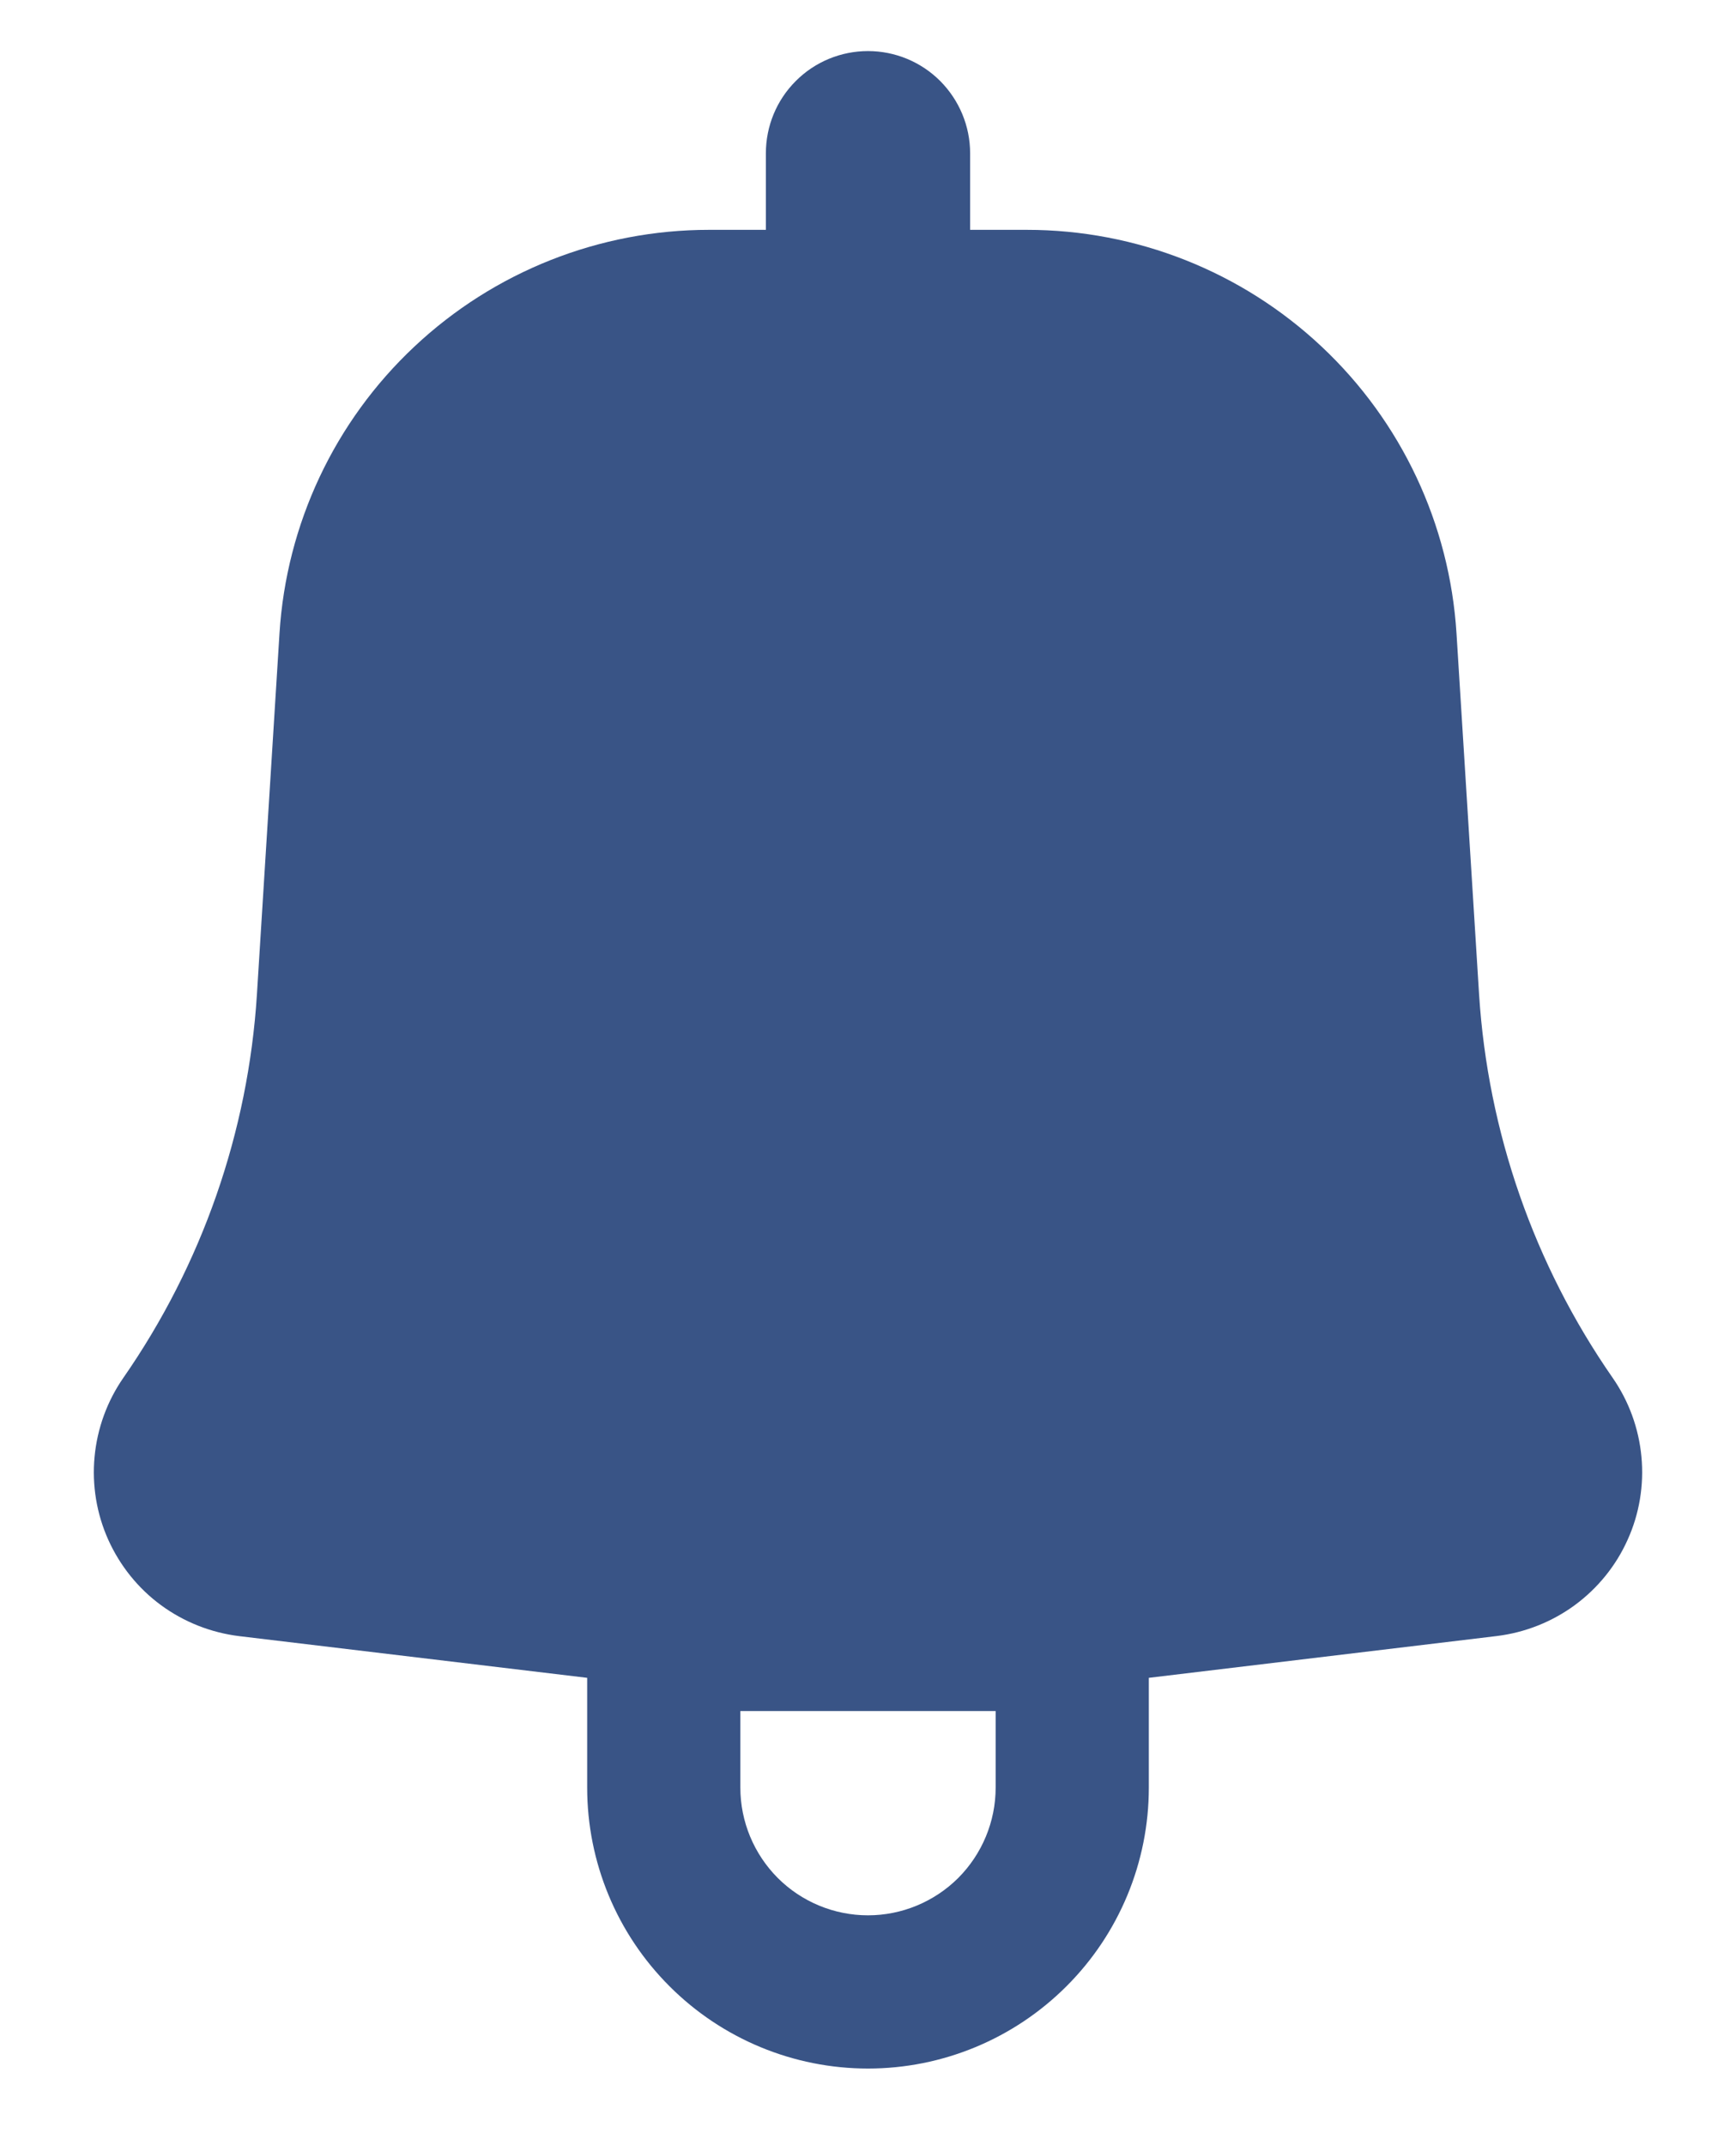 <svg width="17" height="21" viewBox="0 0 17 21" fill="none" xmlns="http://www.w3.org/2000/svg">
<path d="M8.5 0.5C8.765 0.5 9.019 0.605 9.207 0.793C9.394 0.981 9.5 1.235 9.5 1.5V2.25H10.056C11.129 2.25 12.161 2.659 12.942 3.393C13.724 4.127 14.196 5.131 14.263 6.201L14.484 9.734C14.57 11.081 15.022 12.38 15.792 13.488C15.951 13.717 16.048 13.983 16.074 14.261C16.1 14.538 16.054 14.819 15.939 15.073C15.825 15.328 15.646 15.548 15.422 15.713C15.197 15.878 14.934 15.982 14.657 16.016L11.25 16.425V17.5C11.25 18.229 10.96 18.929 10.444 19.444C9.928 19.96 9.229 20.25 8.5 20.25C7.771 20.25 7.071 19.96 6.556 19.444C6.04 18.929 5.75 18.229 5.75 17.5V16.425L2.343 16.017C2.066 15.983 1.802 15.879 1.577 15.714C1.352 15.549 1.175 15.328 1.06 15.073C0.946 14.819 0.9 14.539 0.926 14.262C0.952 13.984 1.049 13.717 1.208 13.488C1.978 12.38 2.431 11.082 2.516 9.734L2.737 6.2C2.804 5.131 3.276 4.126 4.058 3.393C4.839 2.659 5.871 2.25 6.943 2.25H7.5V1.5C7.5 1.235 7.605 0.98 7.793 0.793C7.98 0.605 8.235 0.5 8.5 0.5ZM7.25 17.5C7.25 17.831 7.382 18.149 7.616 18.384C7.85 18.618 8.168 18.75 8.5 18.75C8.831 18.75 9.149 18.618 9.384 18.384C9.618 18.149 9.75 17.831 9.75 17.5V16.75H7.25V17.5Z" fill="#395486"/>
</svg>
